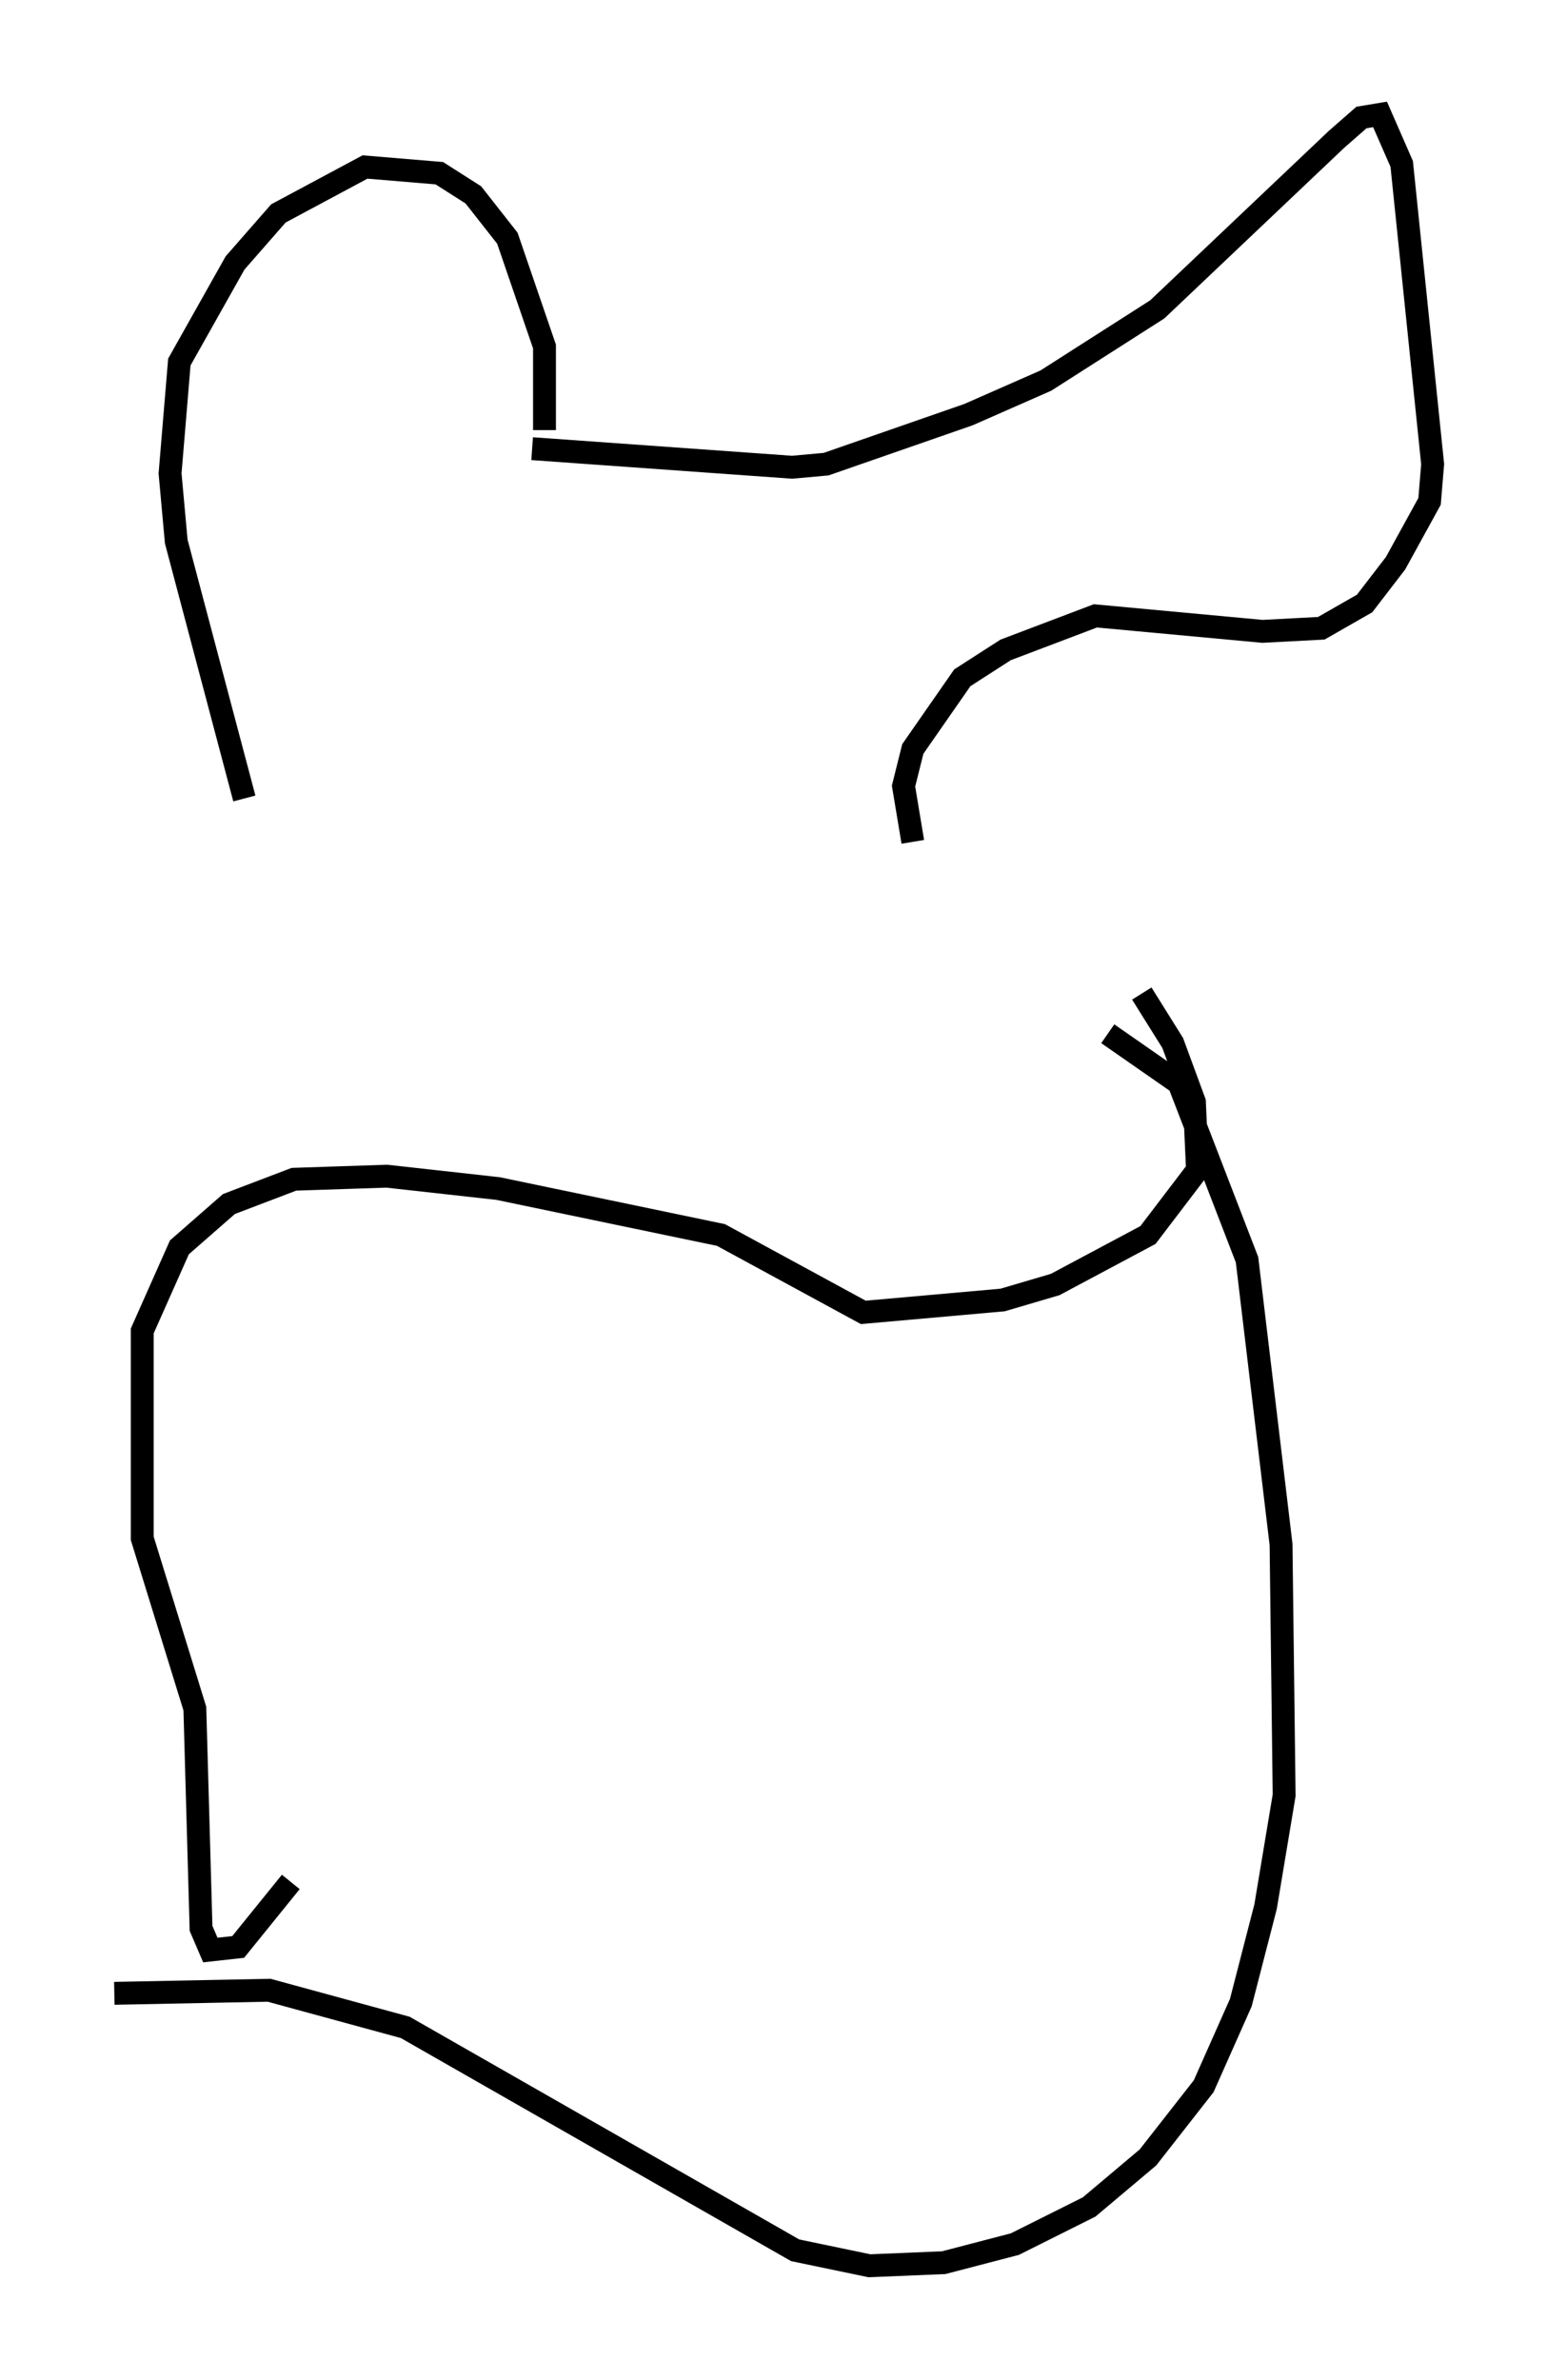 <?xml version="1.0" encoding="utf-8" ?>
<svg baseProfile="full" height="104.045" version="1.1" width="67.645" xmlns="http://www.w3.org/2000/svg" xmlns:ev="http://www.w3.org/2001/xml-events" xmlns:xlink="http://www.w3.org/1999/xlink"><defs /><rect fill="white" height="104.045" width="67.645" x="0" y="0" /><path d="M22.997, 20.426 m0.812, -1.624 l0.0, -3.654 -1.624, -4.736 l-1.488, -1.894 -1.488, -0.947 l-3.248, -0.271 -3.789, 2.03 l-1.894, 2.165 -2.436, 4.33 l-0.406, 4.871 0.271, 2.977 l2.977, 11.231 m12.584, -15.291 l11.367, 0.812 1.488, -0.135 l6.225, -2.165 3.383, -1.488 l4.871, -3.112 7.848, -7.442 l1.083, -0.947 0.812, -0.135 l0.947, 2.165 1.353, 13.126 l-0.135, 1.624 -1.488, 2.706 l-1.353, 1.759 -1.894, 1.083 l-2.571, 0.135 -7.307, -0.677 l-3.924, 1.488 -1.894, 1.218 l-2.165, 3.112 -0.406, 1.624 l0.406, 2.436 m10.013, 6.631 l1.353, 2.165 0.947, 2.571 l0.135, 2.977 -2.165, 2.842 l-4.059, 2.165 -2.3, 0.677 l-6.089, 0.541 -6.225, -3.383 l-9.743, -2.03 -4.871, -0.541 l-4.059, 0.135 -2.842, 1.083 l-2.165, 1.894 -1.624, 3.654 l0.0, 9.066 2.3, 7.442 l0.271, 9.607 0.406, 0.947 l1.218, -0.135 2.3, -2.842 m35.724, -37.077 l3.112, 2.165 2.977, 7.713 l1.488, 12.449 0.135, 10.961 l-0.812, 4.871 -1.083, 4.195 l-1.624, 3.654 -2.436, 3.112 l-2.571, 2.165 -3.248, 1.624 l-3.112, 0.812 -3.248, 0.135 l-3.248, -0.677 -17.05, -9.743 l-5.954, -1.624 -6.766, 0.135 " fill="none" stroke="black" stroke-width="1" /></svg>